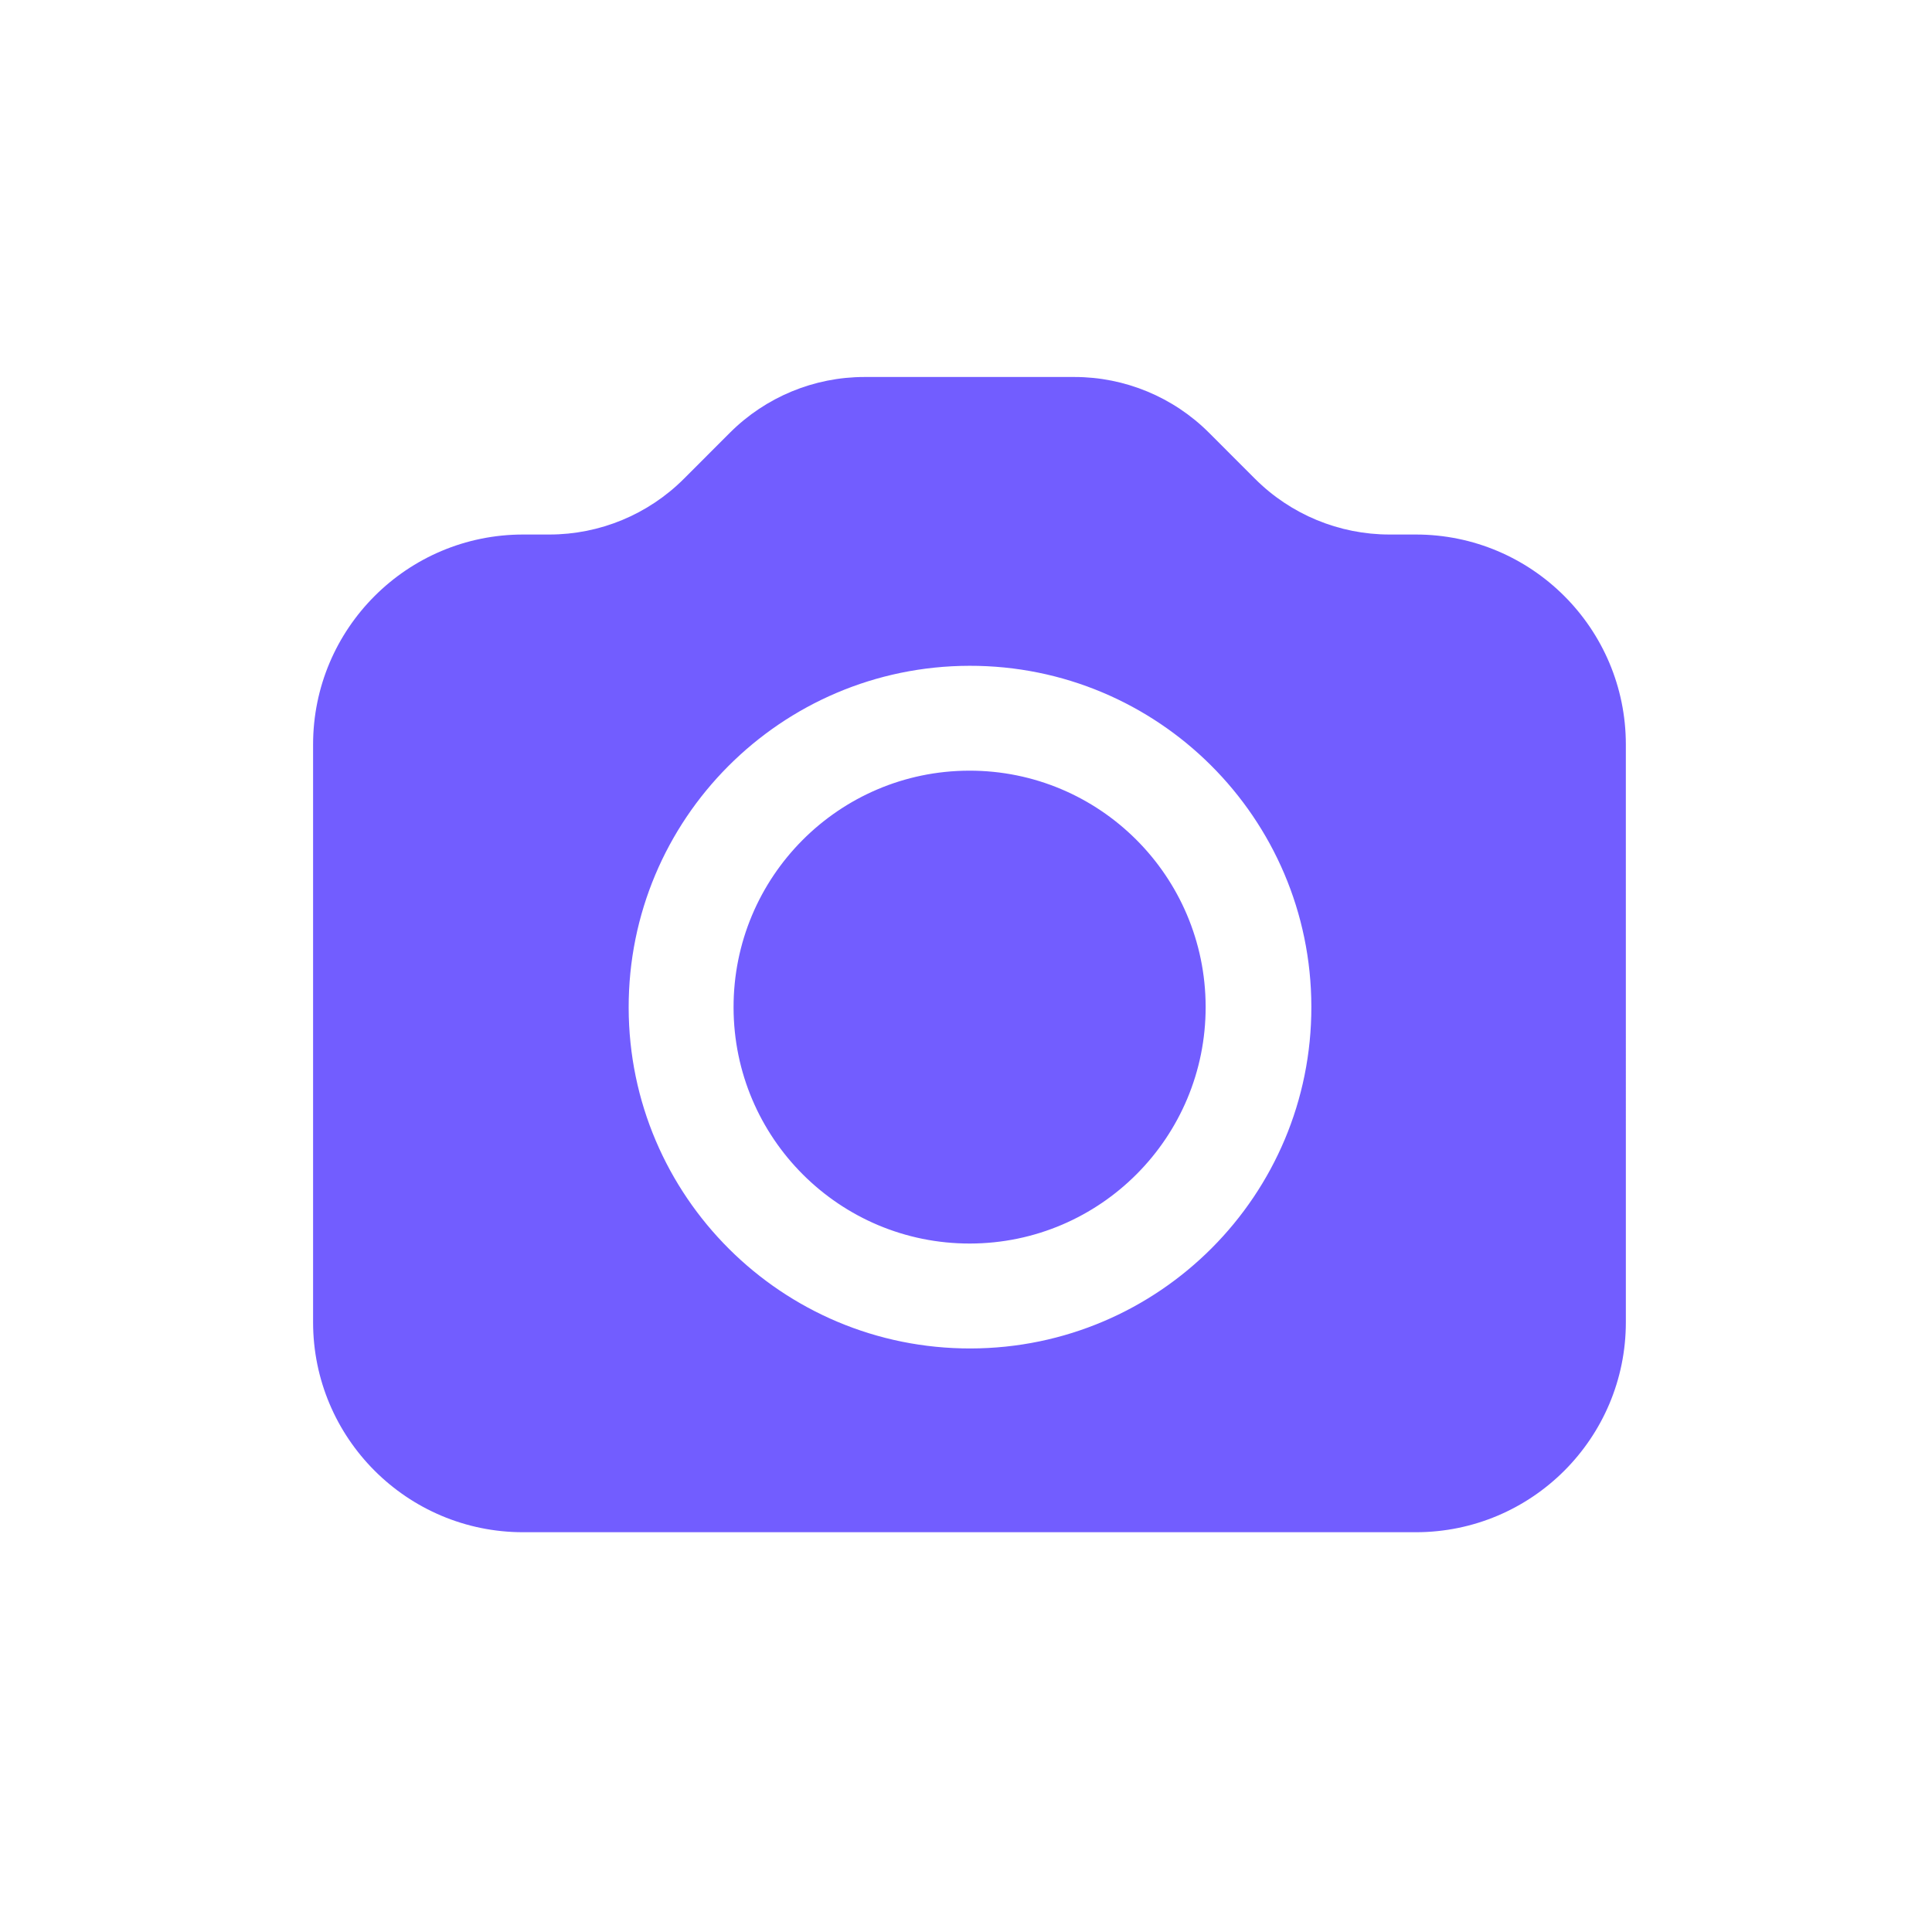     <svg xmlns="http://www.w3.org/2000/svg" width="78" height="78" viewBox="0 0 78 78">
    <g fill="none" fill-rule="evenodd">
        <path fill="#725DFF" fill-rule="nonzero" d="M38.183 49.825c-5.263.01-9.538-4.256-9.547-9.527-.01-5.272 4.248-9.554 9.511-9.564 5.263-.01 9.538 4.256 9.548 9.528.01 5.271-4.249 9.553-9.512 9.563M38.156 26.5c-7.611.016-13.77 6.197-13.755 13.808.014 7.61 6.196 13.768 13.807 13.753 7.61-.015 13.77-6.196 13.755-13.805-.015-7.612-6.196-13.77-13.807-13.756M56.18 61.48H20.14c-4.683 0-8.48-3.797-8.48-8.48V29.68c0-4.683 3.797-8.48 8.48-8.48h1.06c2.035 0 3.989-.809 5.428-2.248l1.863-1.864c1.44-1.438 3.393-2.248 5.429-2.248h8.48c2.035 0 3.989.81 5.428 2.248l1.863 1.864c1.44 1.44 3.393 2.248 5.429 2.248h1.06c4.683 0 8.48 3.797 8.48 8.48V53c0 4.683-3.797 8.48-8.48 8.48" transform="translate(.98 .38)"/>
    </g>
</svg>
